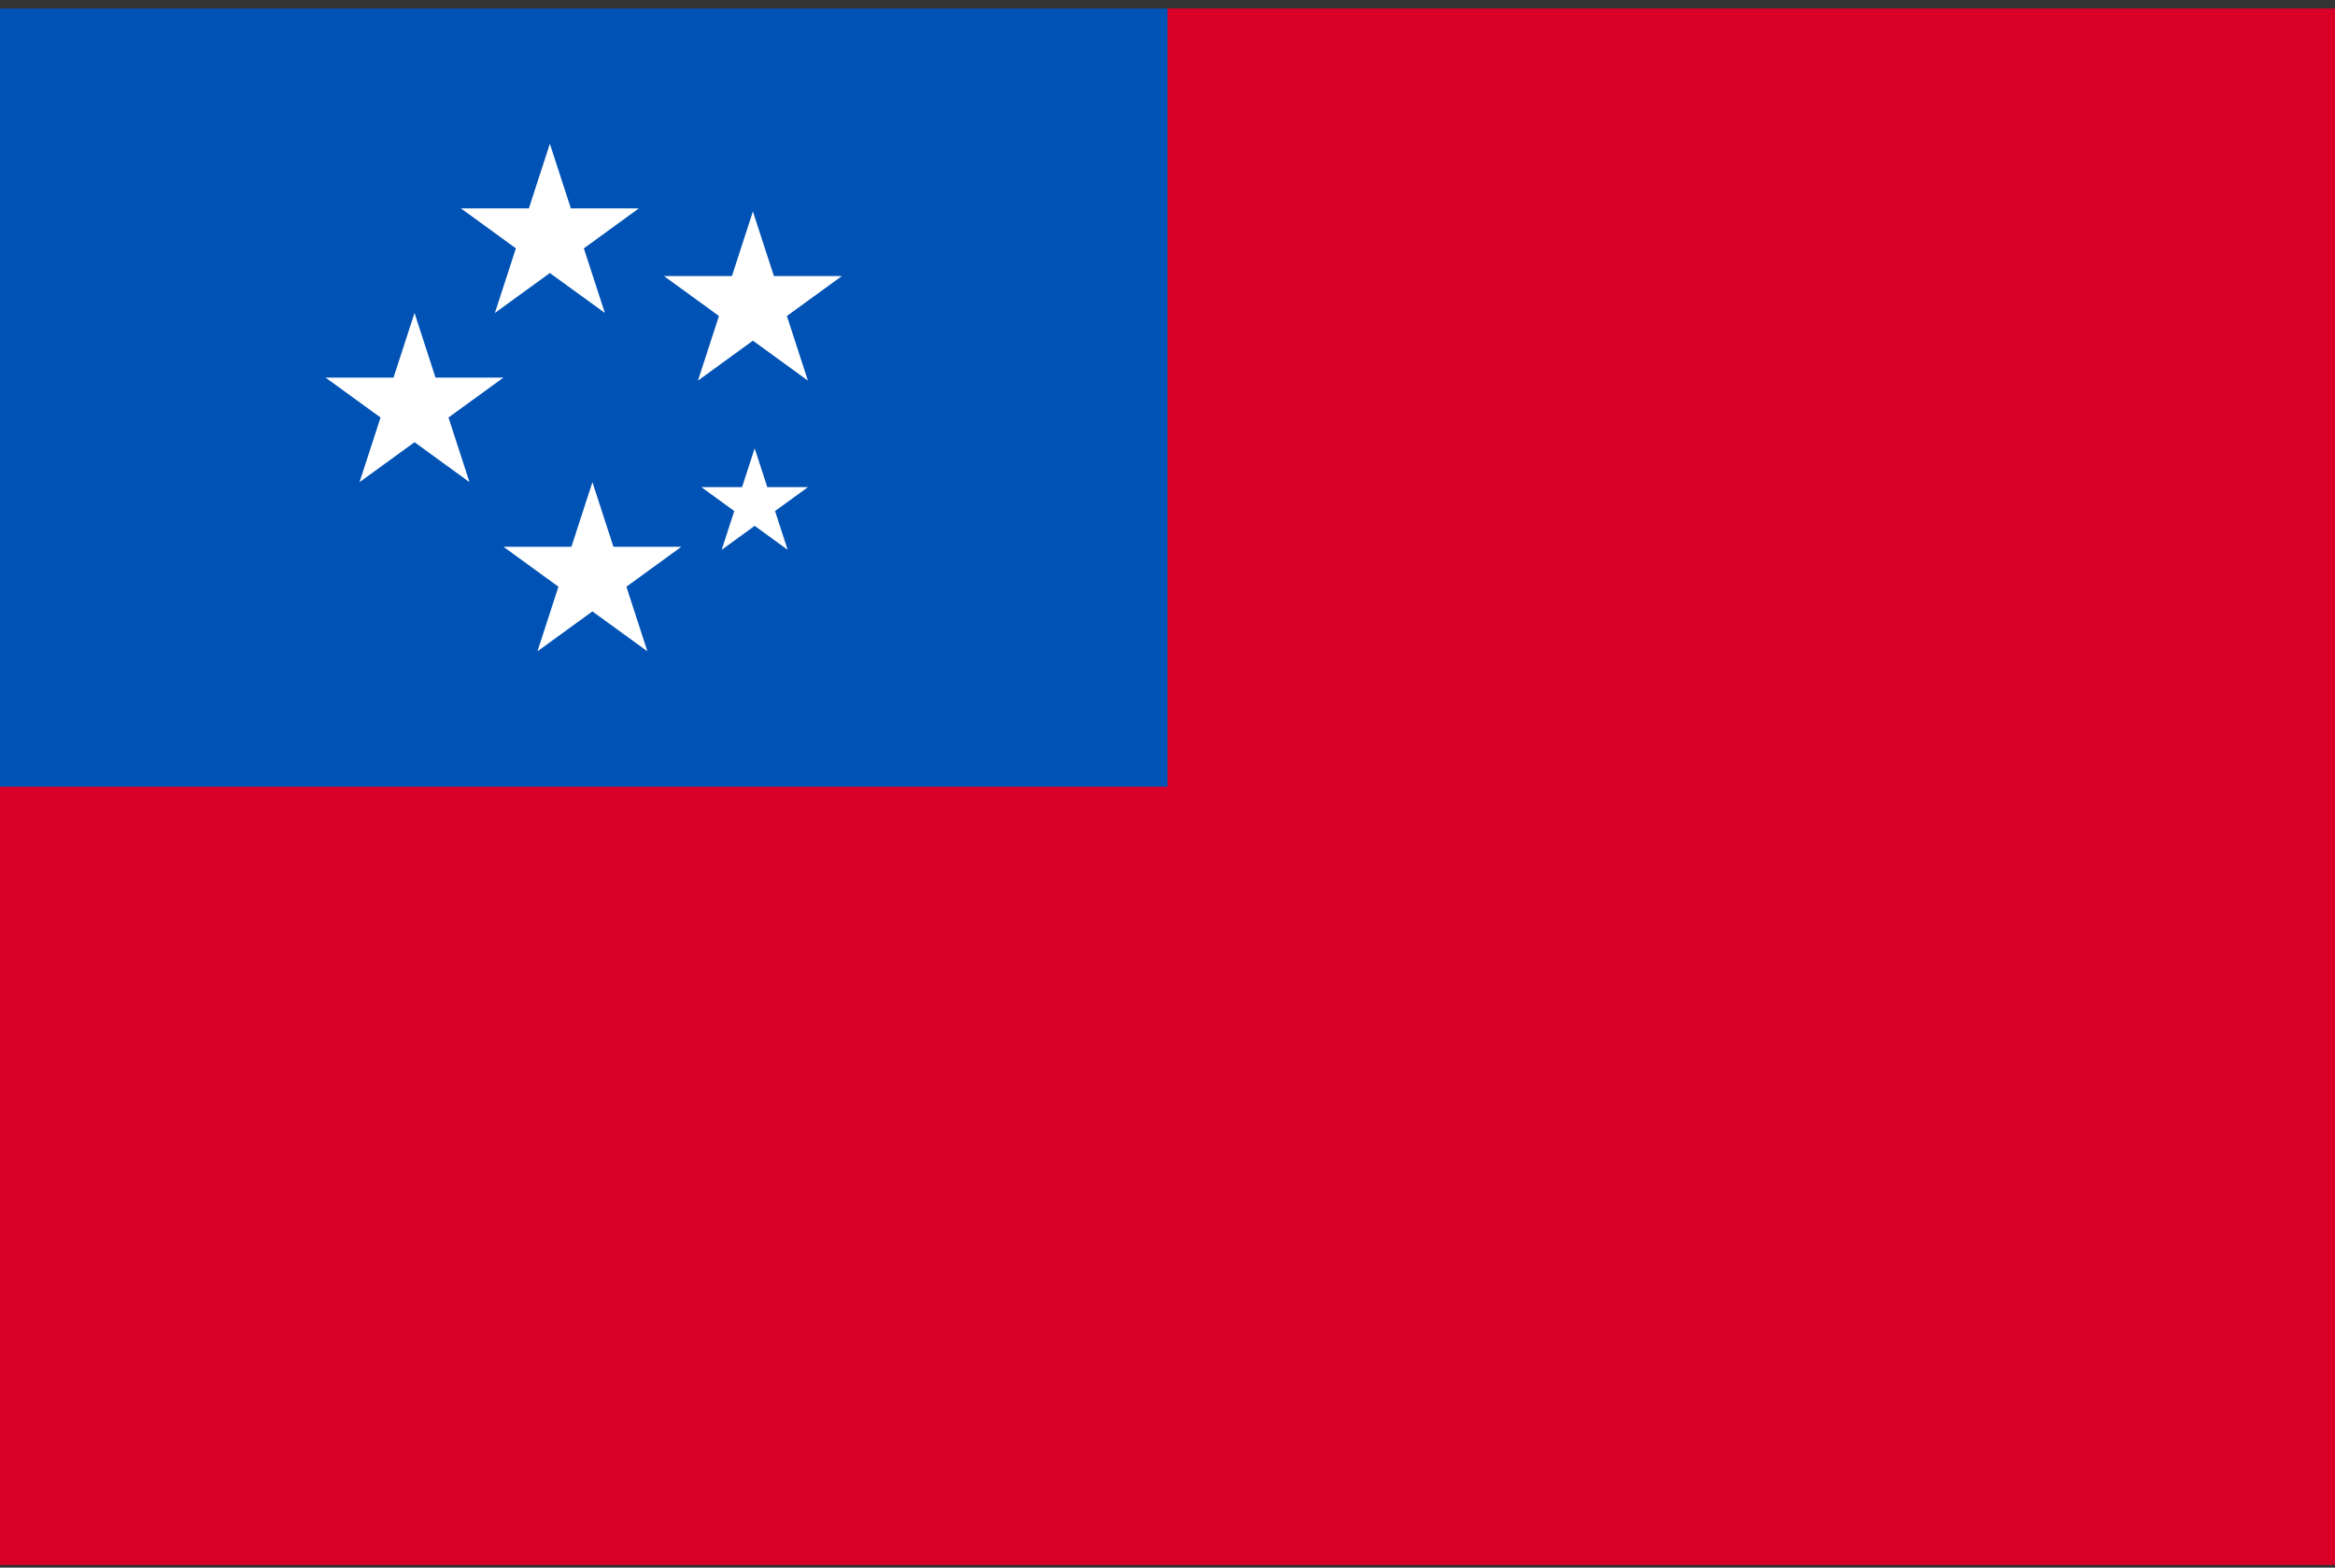 <svg width="70" height="47" viewBox="0 0 70 47" fill="none" xmlns="http://www.w3.org/2000/svg">
<rect x="0" y="0" width="70" height="47" fill="#333333" stroke="none"/>
<g clip-path="url(#clip0_3_25015)">
<path d="M0 0.254H70V46.921H0V0.254Z" fill="#D80027"/>
<path d="M0 0.254H35V23.587H0V0.254Z" fill="#0052B4"/>
<path d="M22.624 13.441L23.002 14.604H24.224L23.235 15.322L23.613 16.485L22.624 15.766L21.635 16.485L22.012 15.322L21.024 14.604H22.246L22.624 13.441ZM16.484 4.311L17.114 6.248H19.151L17.503 7.446L18.133 9.383L16.484 8.186L14.836 9.383L15.466 7.446L13.818 6.248H15.855L16.484 4.311ZM22.571 6.34L23.201 8.277H25.238L23.59 9.474L24.22 11.412L22.571 10.214L20.923 11.412L21.553 9.474L19.905 8.277H21.942L22.571 6.34ZM17.76 14.456L18.39 16.393H20.427L18.779 17.591L19.408 19.528L17.76 18.331L16.112 19.528L16.741 17.591L15.093 16.393H17.13L17.76 14.456ZM12.427 9.383L13.056 11.321H15.093L13.445 12.518L14.075 14.456L12.427 13.258L10.778 14.456L11.408 12.518L9.76 11.321H11.797L12.427 9.383Z" fill="white"/>
</g>
<defs>
<clipPath id="clip0_3_25015">
<rect width="70" height="46.667" fill="white" transform="translate(0 0.254)"/>
</clipPath>
</defs>
</svg>
